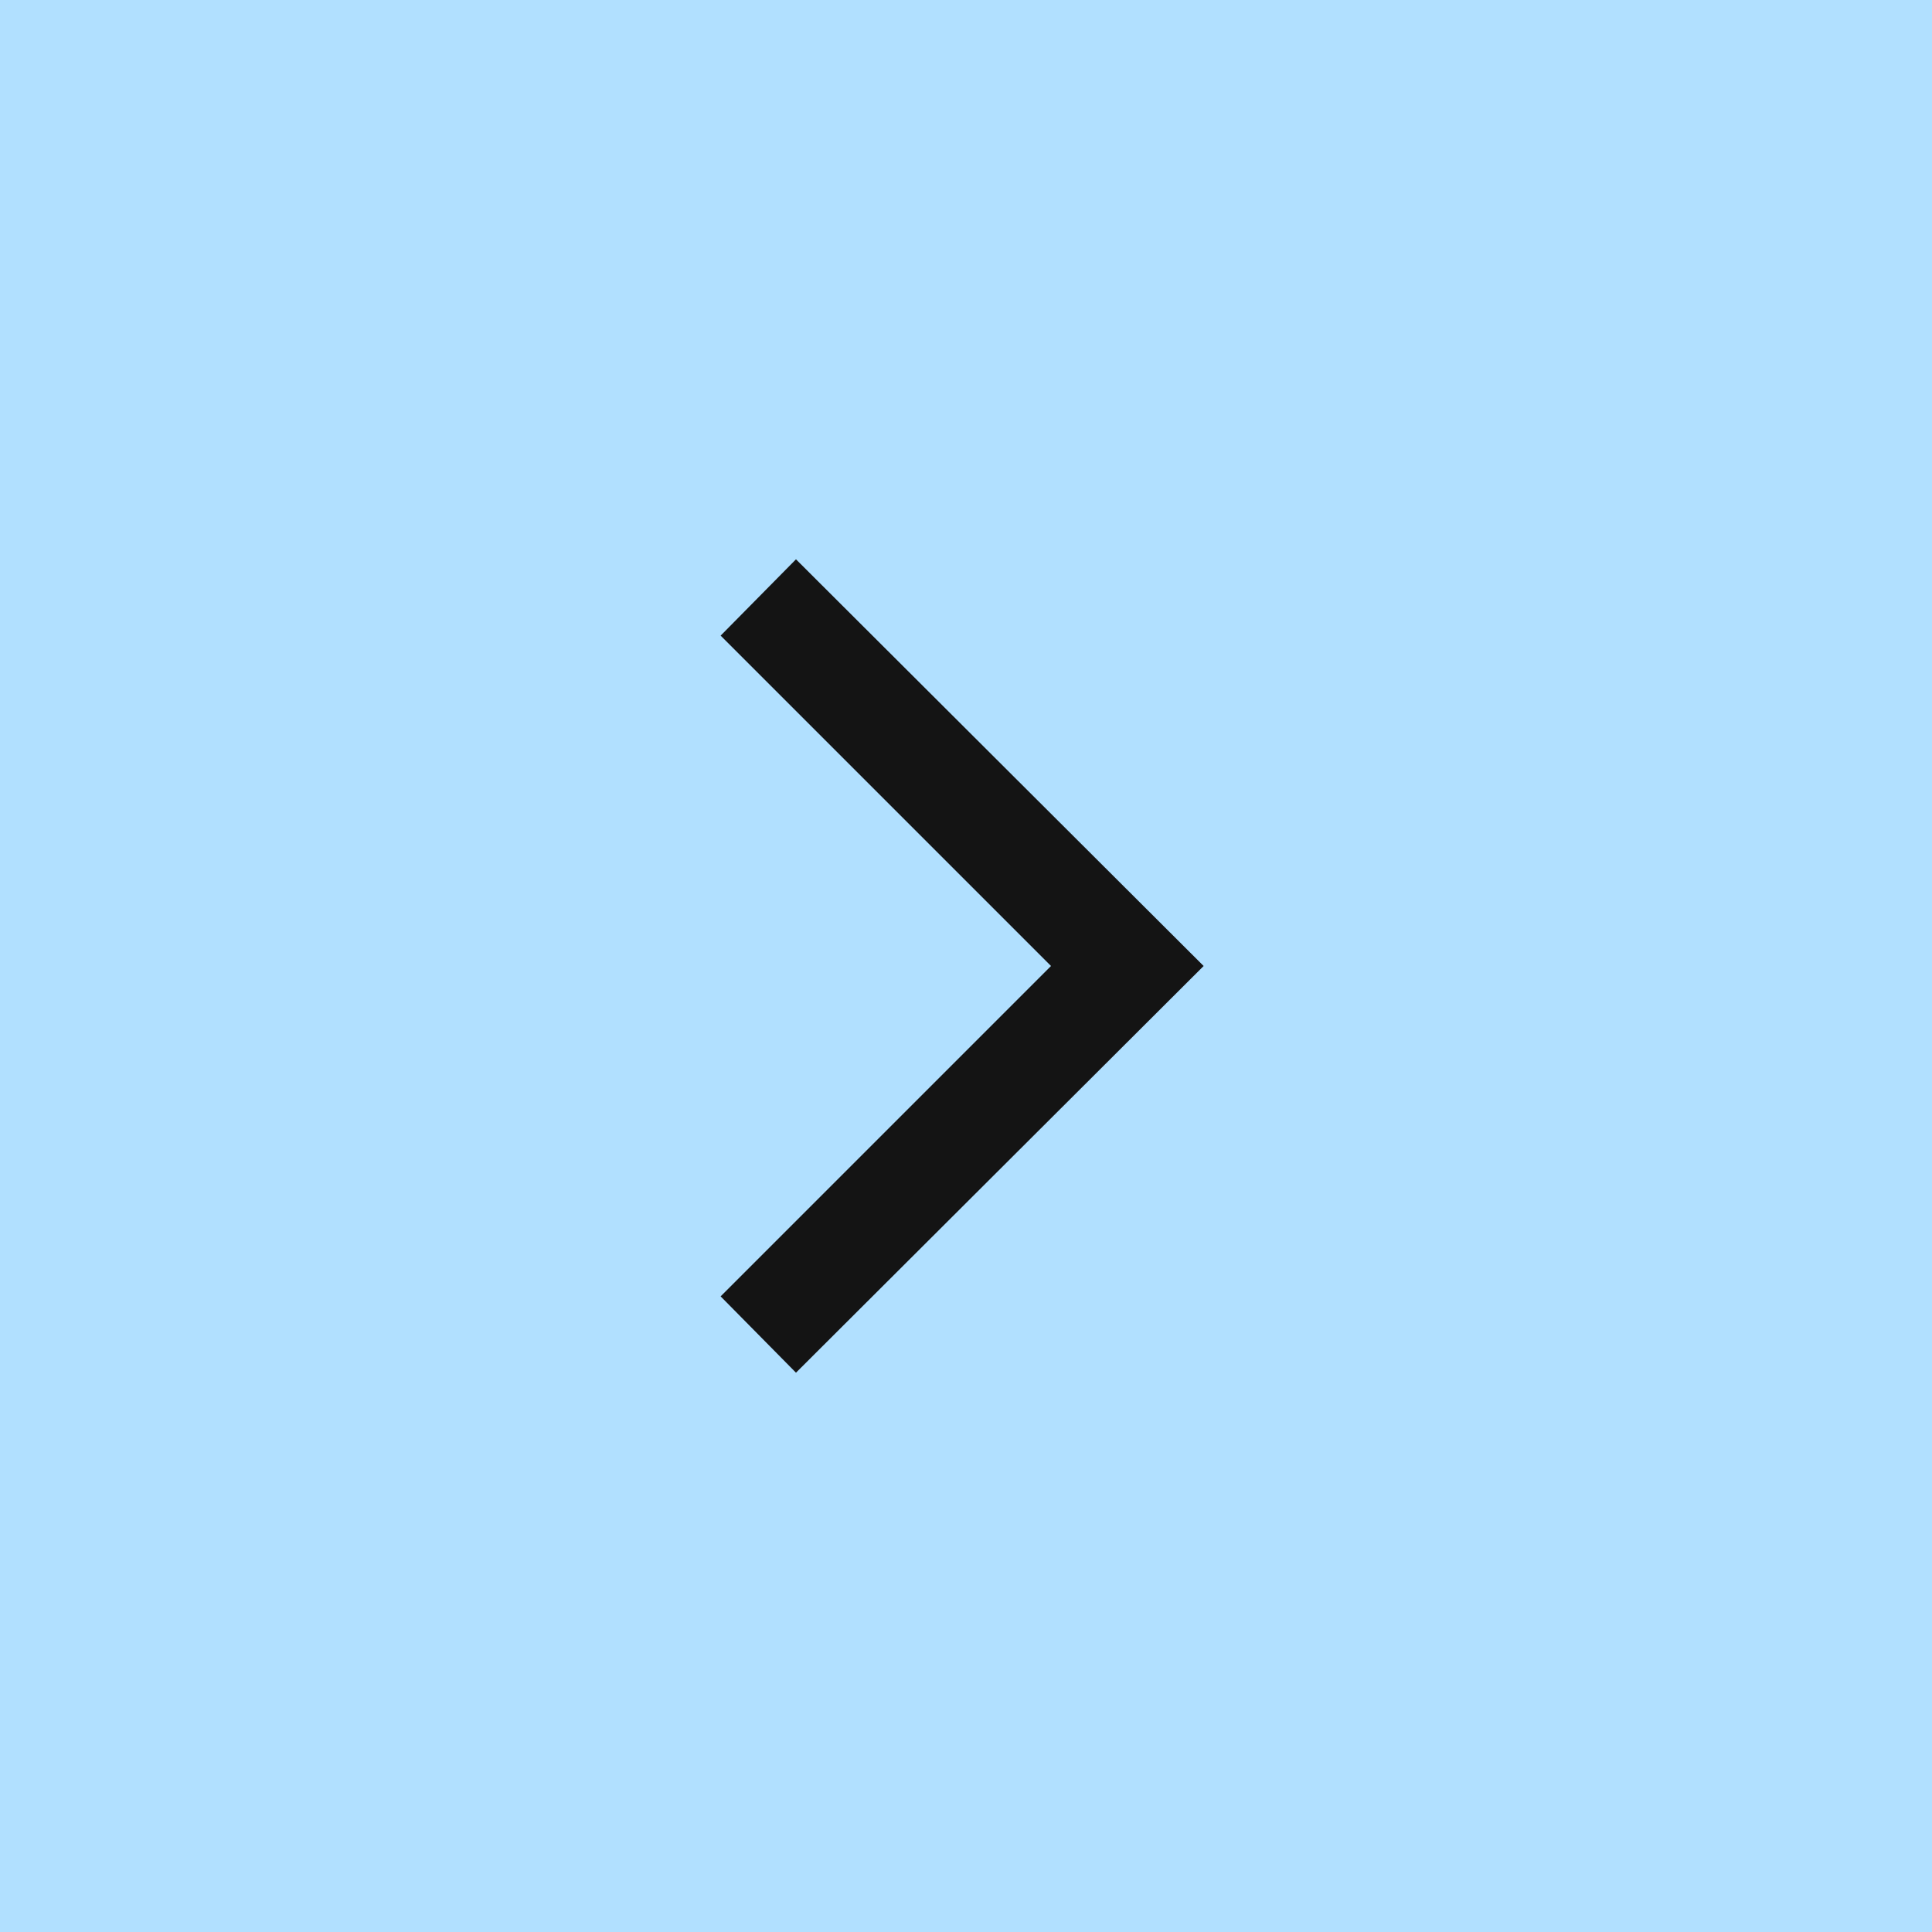 <svg width="100" height="100" viewBox="0 0 100 100" fill="none" xmlns="http://www.w3.org/2000/svg">
<rect width="100" height="100" fill="#B1E0FF"/>
<path d="M41.2 71.05L62.3 50L41.2 28.95L37.3 32.9L54.4 50L37.3 67.1L41.2 71.05Z" fill="#141414"/>
</svg>
